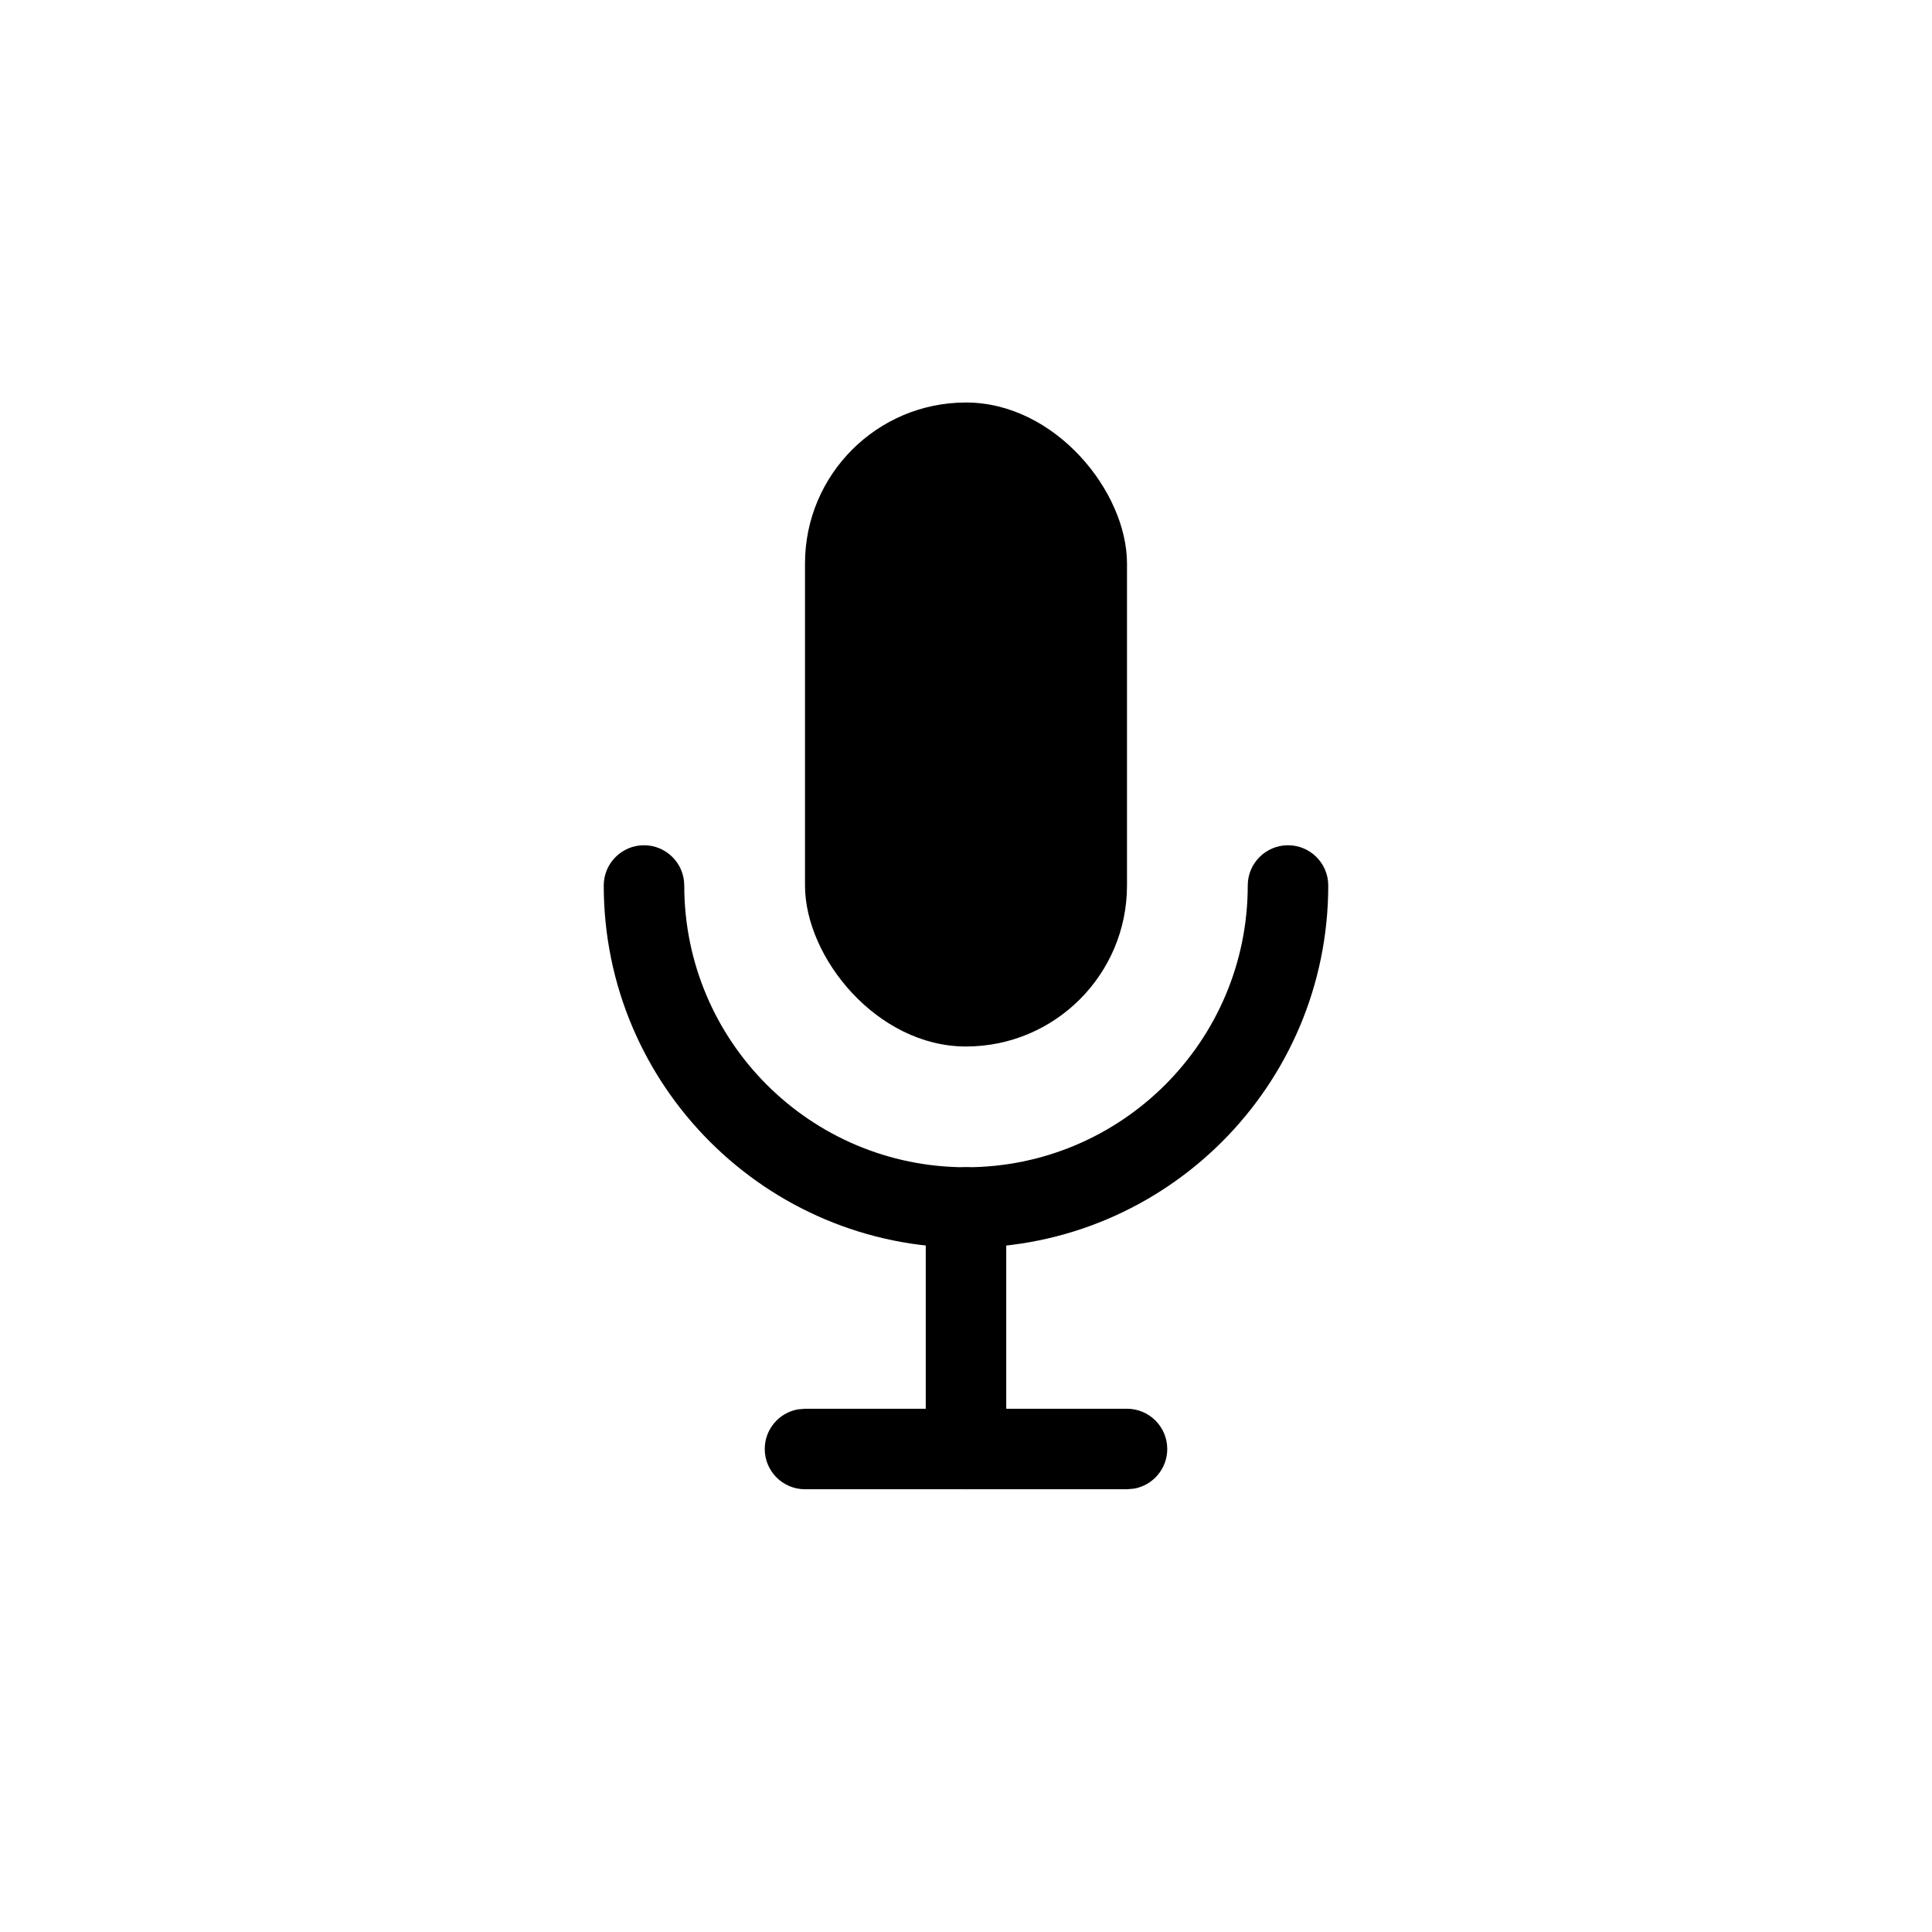 <?xml version="1.0" encoding="UTF-8"?>
<svg width="24px" height="24px" viewBox="0 0 24 24" version="1.1" xmlns="http://www.w3.org/2000/svg" xmlns:xlink="http://www.w3.org/1999/xlink">
    <title>icon-voice</title>
    <g id="icon-voice" stroke="none" stroke-width="1"  fill-rule="evenodd">
        <rect id="矩形"  x="10" y="5" width="4" height="8" rx="2"></rect>
        <path d="M16,10.5 C16.276,10.5 16.5,10.724 16.5,11 C16.5,13.485 14.485,15.5 12,15.5 C9.515,15.5 7.5,13.485 7.5,11 C7.5,10.724 7.724,10.5 8,10.5 C8.276,10.5 8.5,10.724 8.5,11 C8.5,12.933 10.067,14.5 12,14.5 C13.933,14.5 15.5,12.933 15.5,11 C15.5,10.724 15.724,10.5 16,10.5 Z" id="路径"  fill-rule="nonzero"></path>
        <path d="M12,14.5 C12.245,14.5 12.45,14.677 12.492,14.91 L12.5,15 L12.5,18 C12.5,18.276 12.276,18.5 12,18.5 C11.755,18.5 11.55,18.323 11.508,18.09 L11.5,18 L11.5,15 C11.5,14.724 11.724,14.5 12,14.5 Z" id="路径-11"  fill-rule="nonzero"></path>
        <path d="M14,17.5 C14.276,17.5 14.5,17.724 14.5,18 C14.5,18.245 14.323,18.45 14.09,18.492 L14,18.5 L10,18.5 C9.724,18.5 9.5,18.276 9.5,18 C9.5,17.755 9.677,17.55 9.91,17.508 L10,17.5 L14,17.5 Z" id="路径-12"  fill-rule="nonzero"></path>
    </g>
</svg>